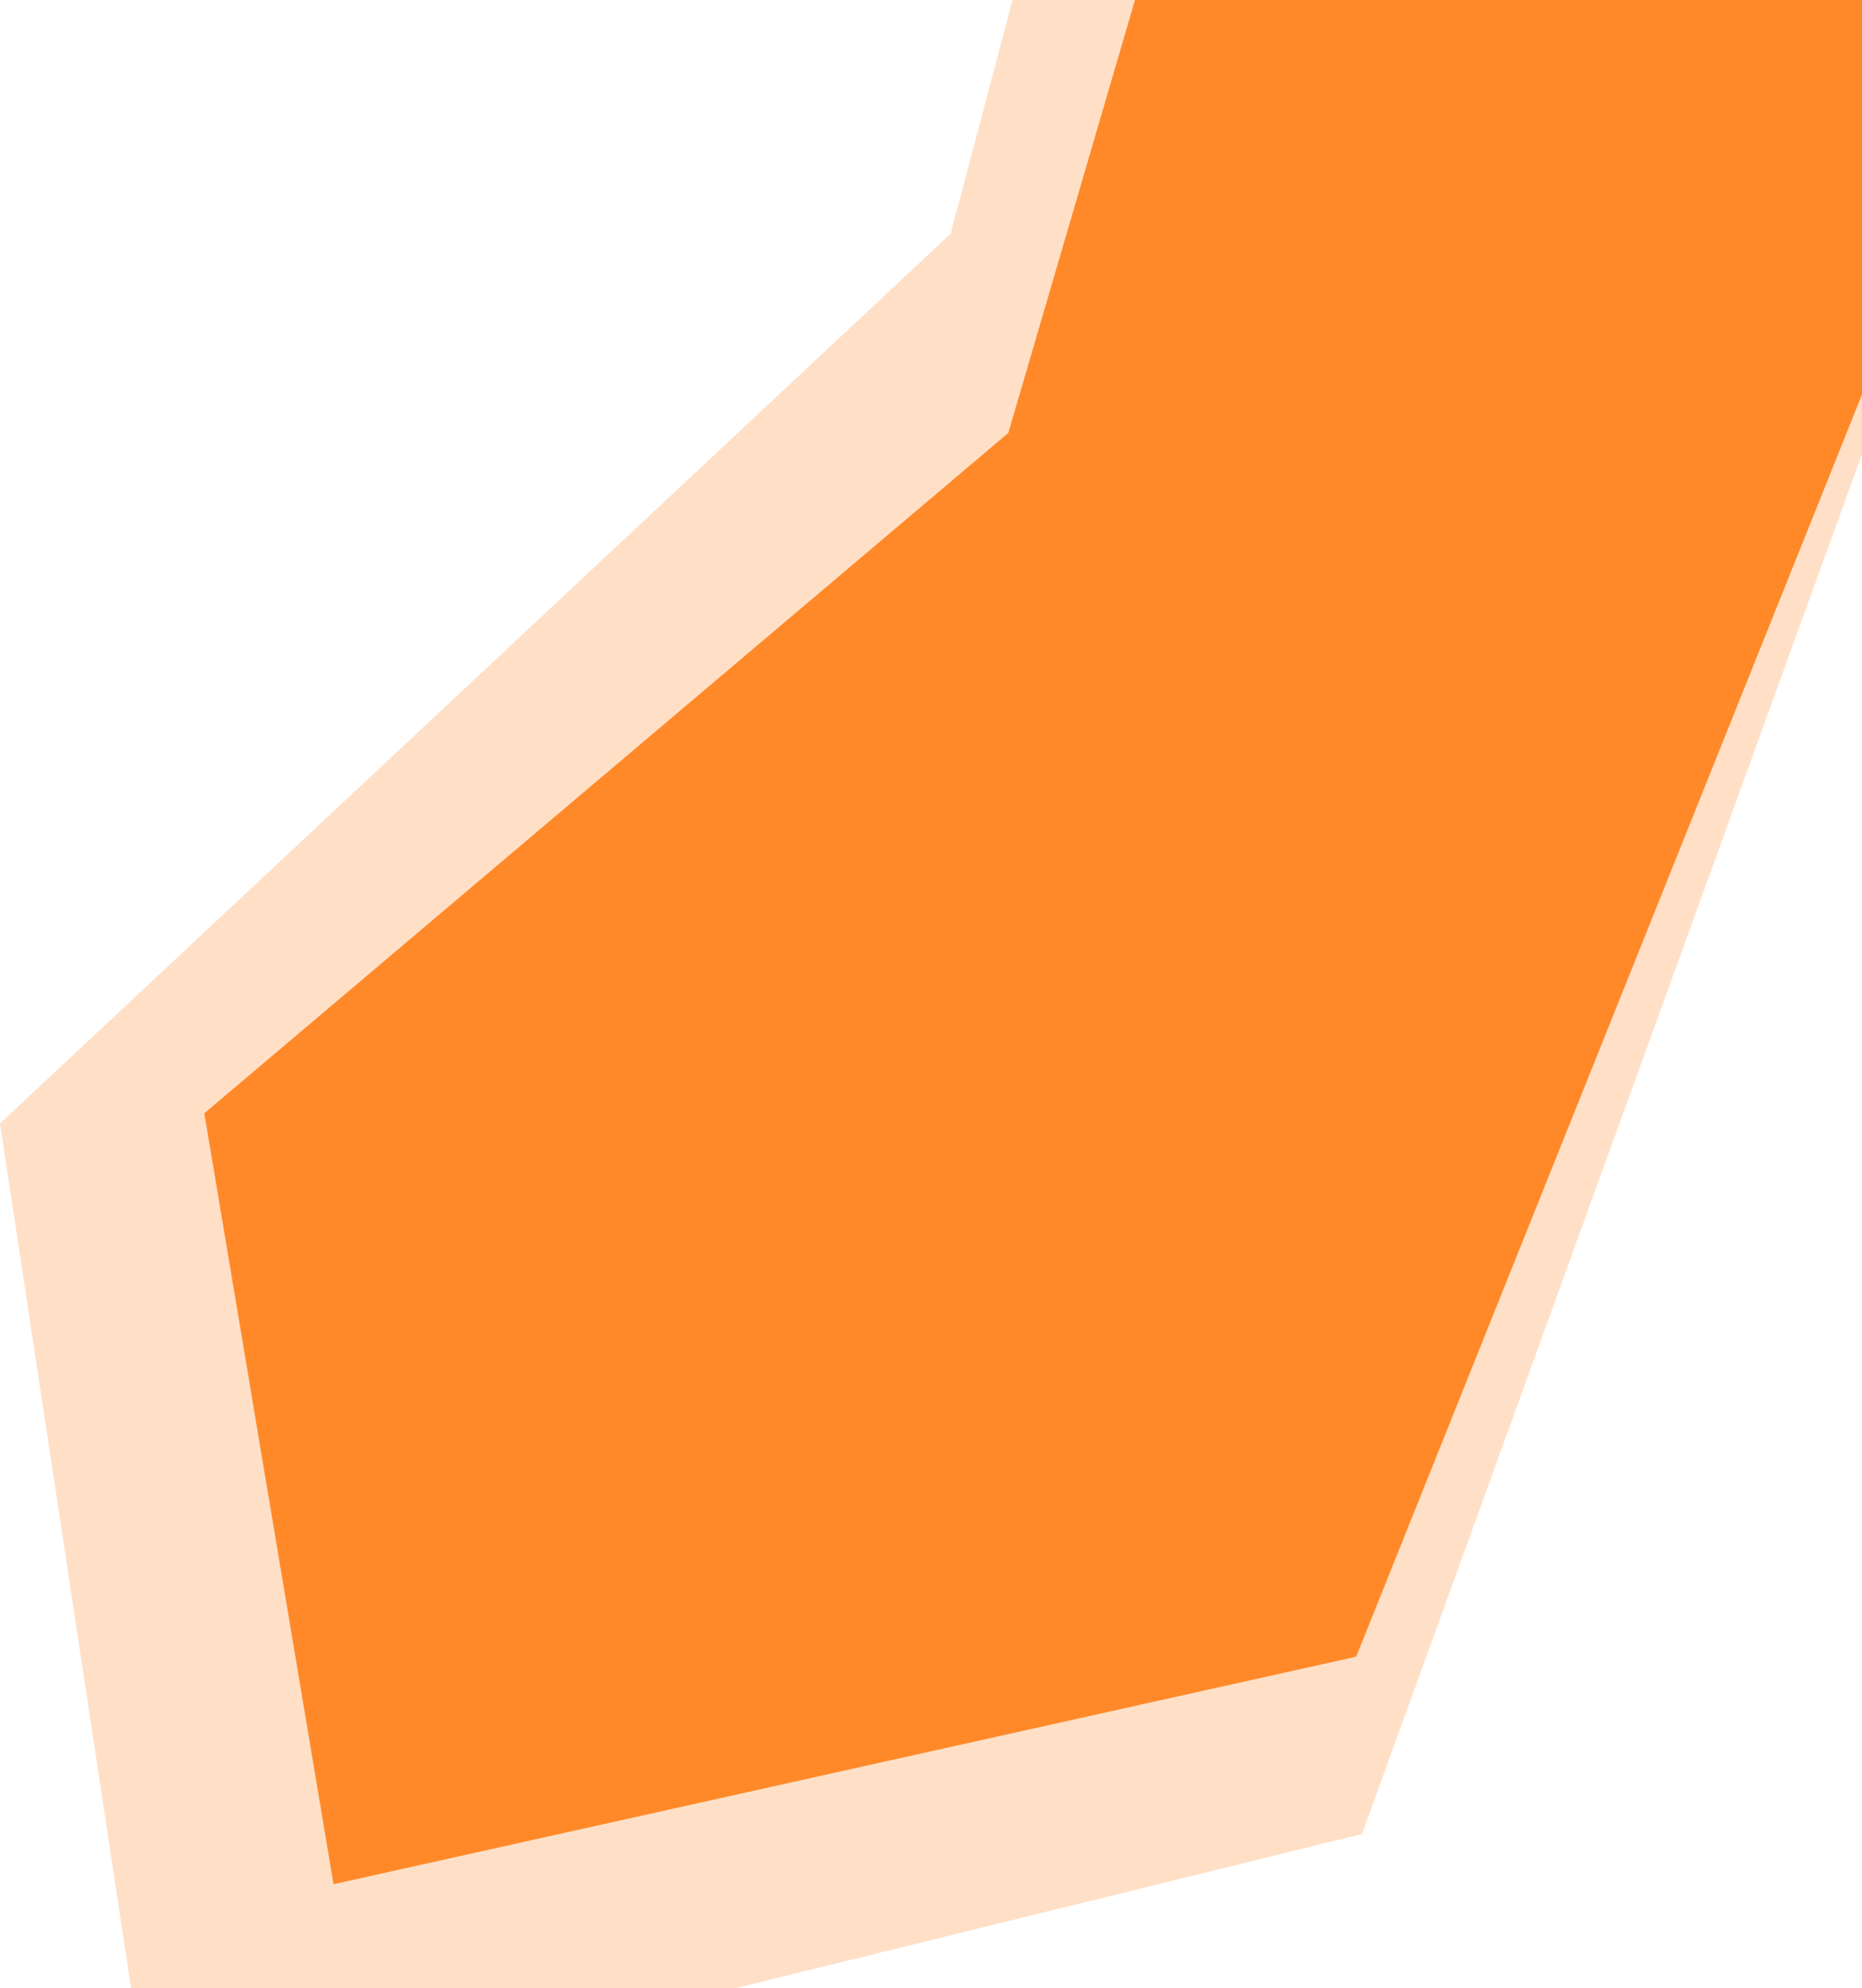 <svg width="843" height="900" viewBox="0 0 843 900" fill="none" xmlns="http://www.w3.org/2000/svg">
<path d="M430.401 105.788L505.485 -178H982L616.632 830.299L69.172 965L0 508.585L430.401 105.788Z" fill="#FF7200" fill-opacity="0.22"/>
<path d="M456.5 196L520 -21H923L614 750L151 853L92.5 504L456.5 196Z" fill="#FF7200" fill-opacity="0.79"/>
</svg>
